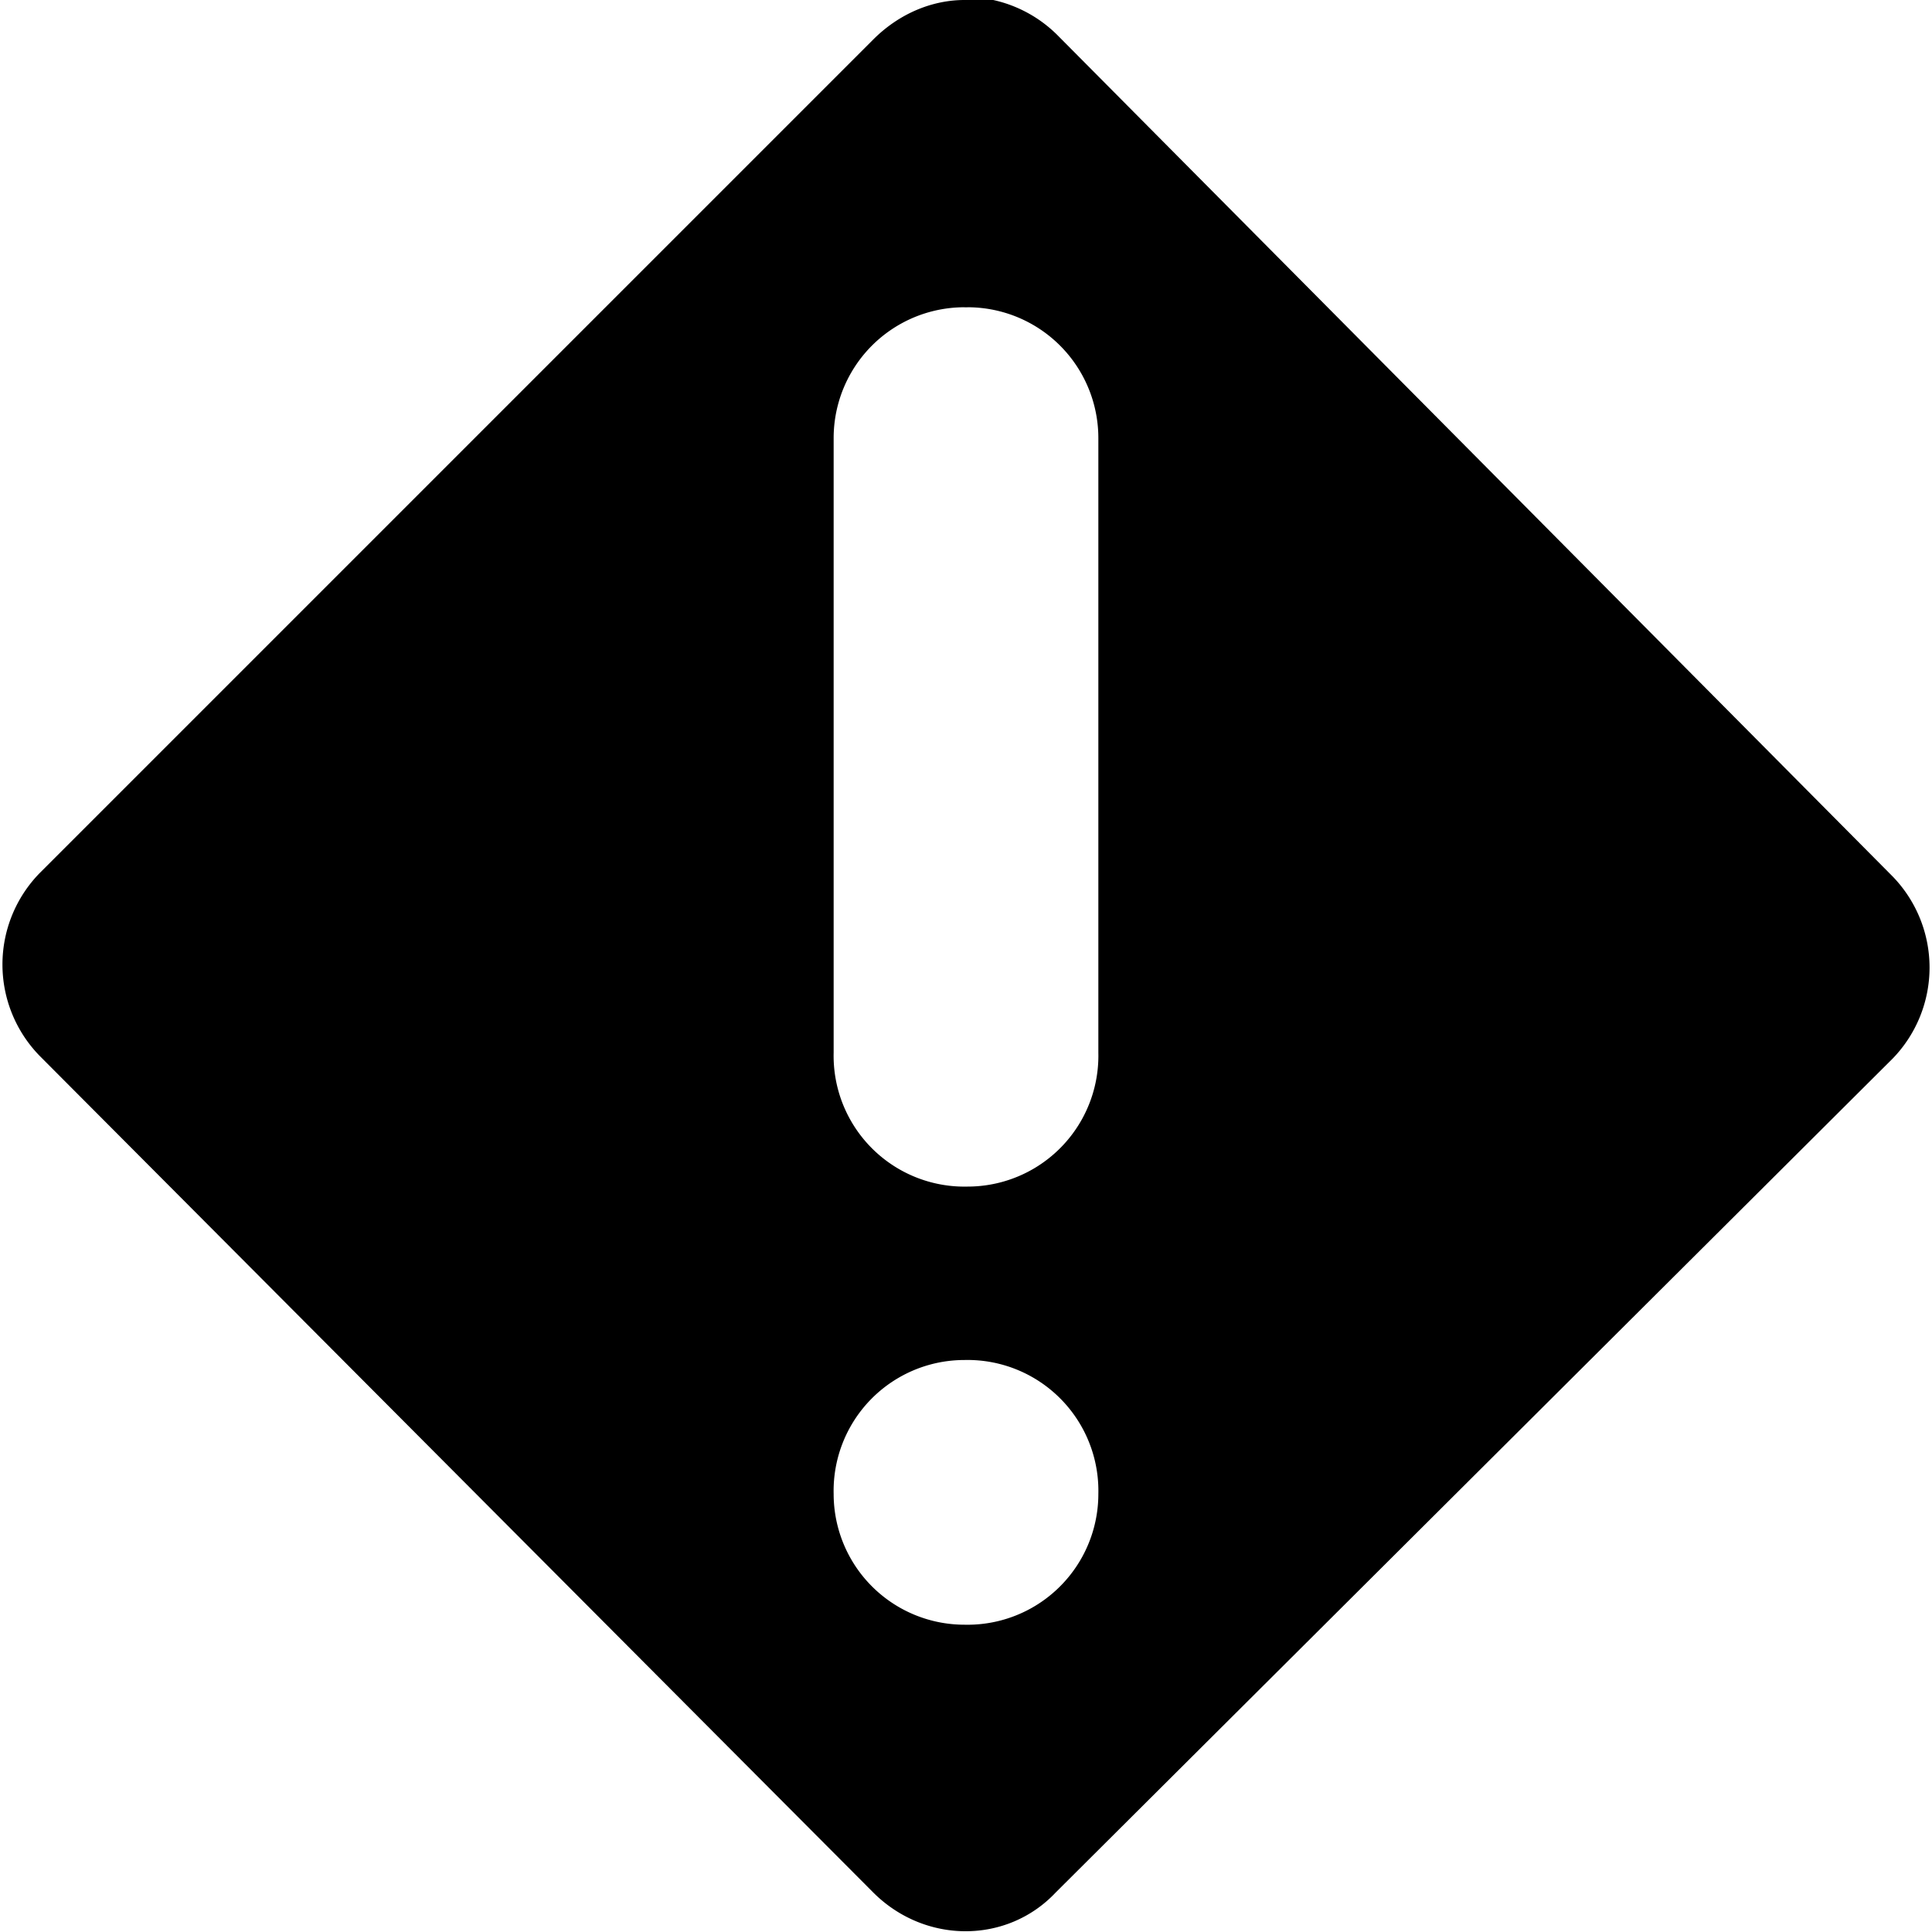 <svg xmlns="http://www.w3.org/2000/svg" viewBox="0 0 6.35 6.35">
    <path d="M3.17 0c-.1 0-.21.04-.3.13L.13 2.87a.43.43 0 0 0 0 .6l2.74 2.75c.17.17.44.17.6 0l2.75-2.74a.43.43 0 0 0 0-.6L3.48.12a.43.43 0 0 0-.3-.13Zm0 1.01a.43.43 0 0 1 .44.43v2.02a.43.43 0 0 1-.43.44.43.43 0 0 1-.44-.44V1.44a.43.43 0 0 1 .44-.43Zm0 3.46a.43.43 0 0 1 .44.44.43.43 0 0 1-.44.43.43.43 0 0 1-.43-.43.43.43 0 0 1 .43-.44Z"/>
</svg>